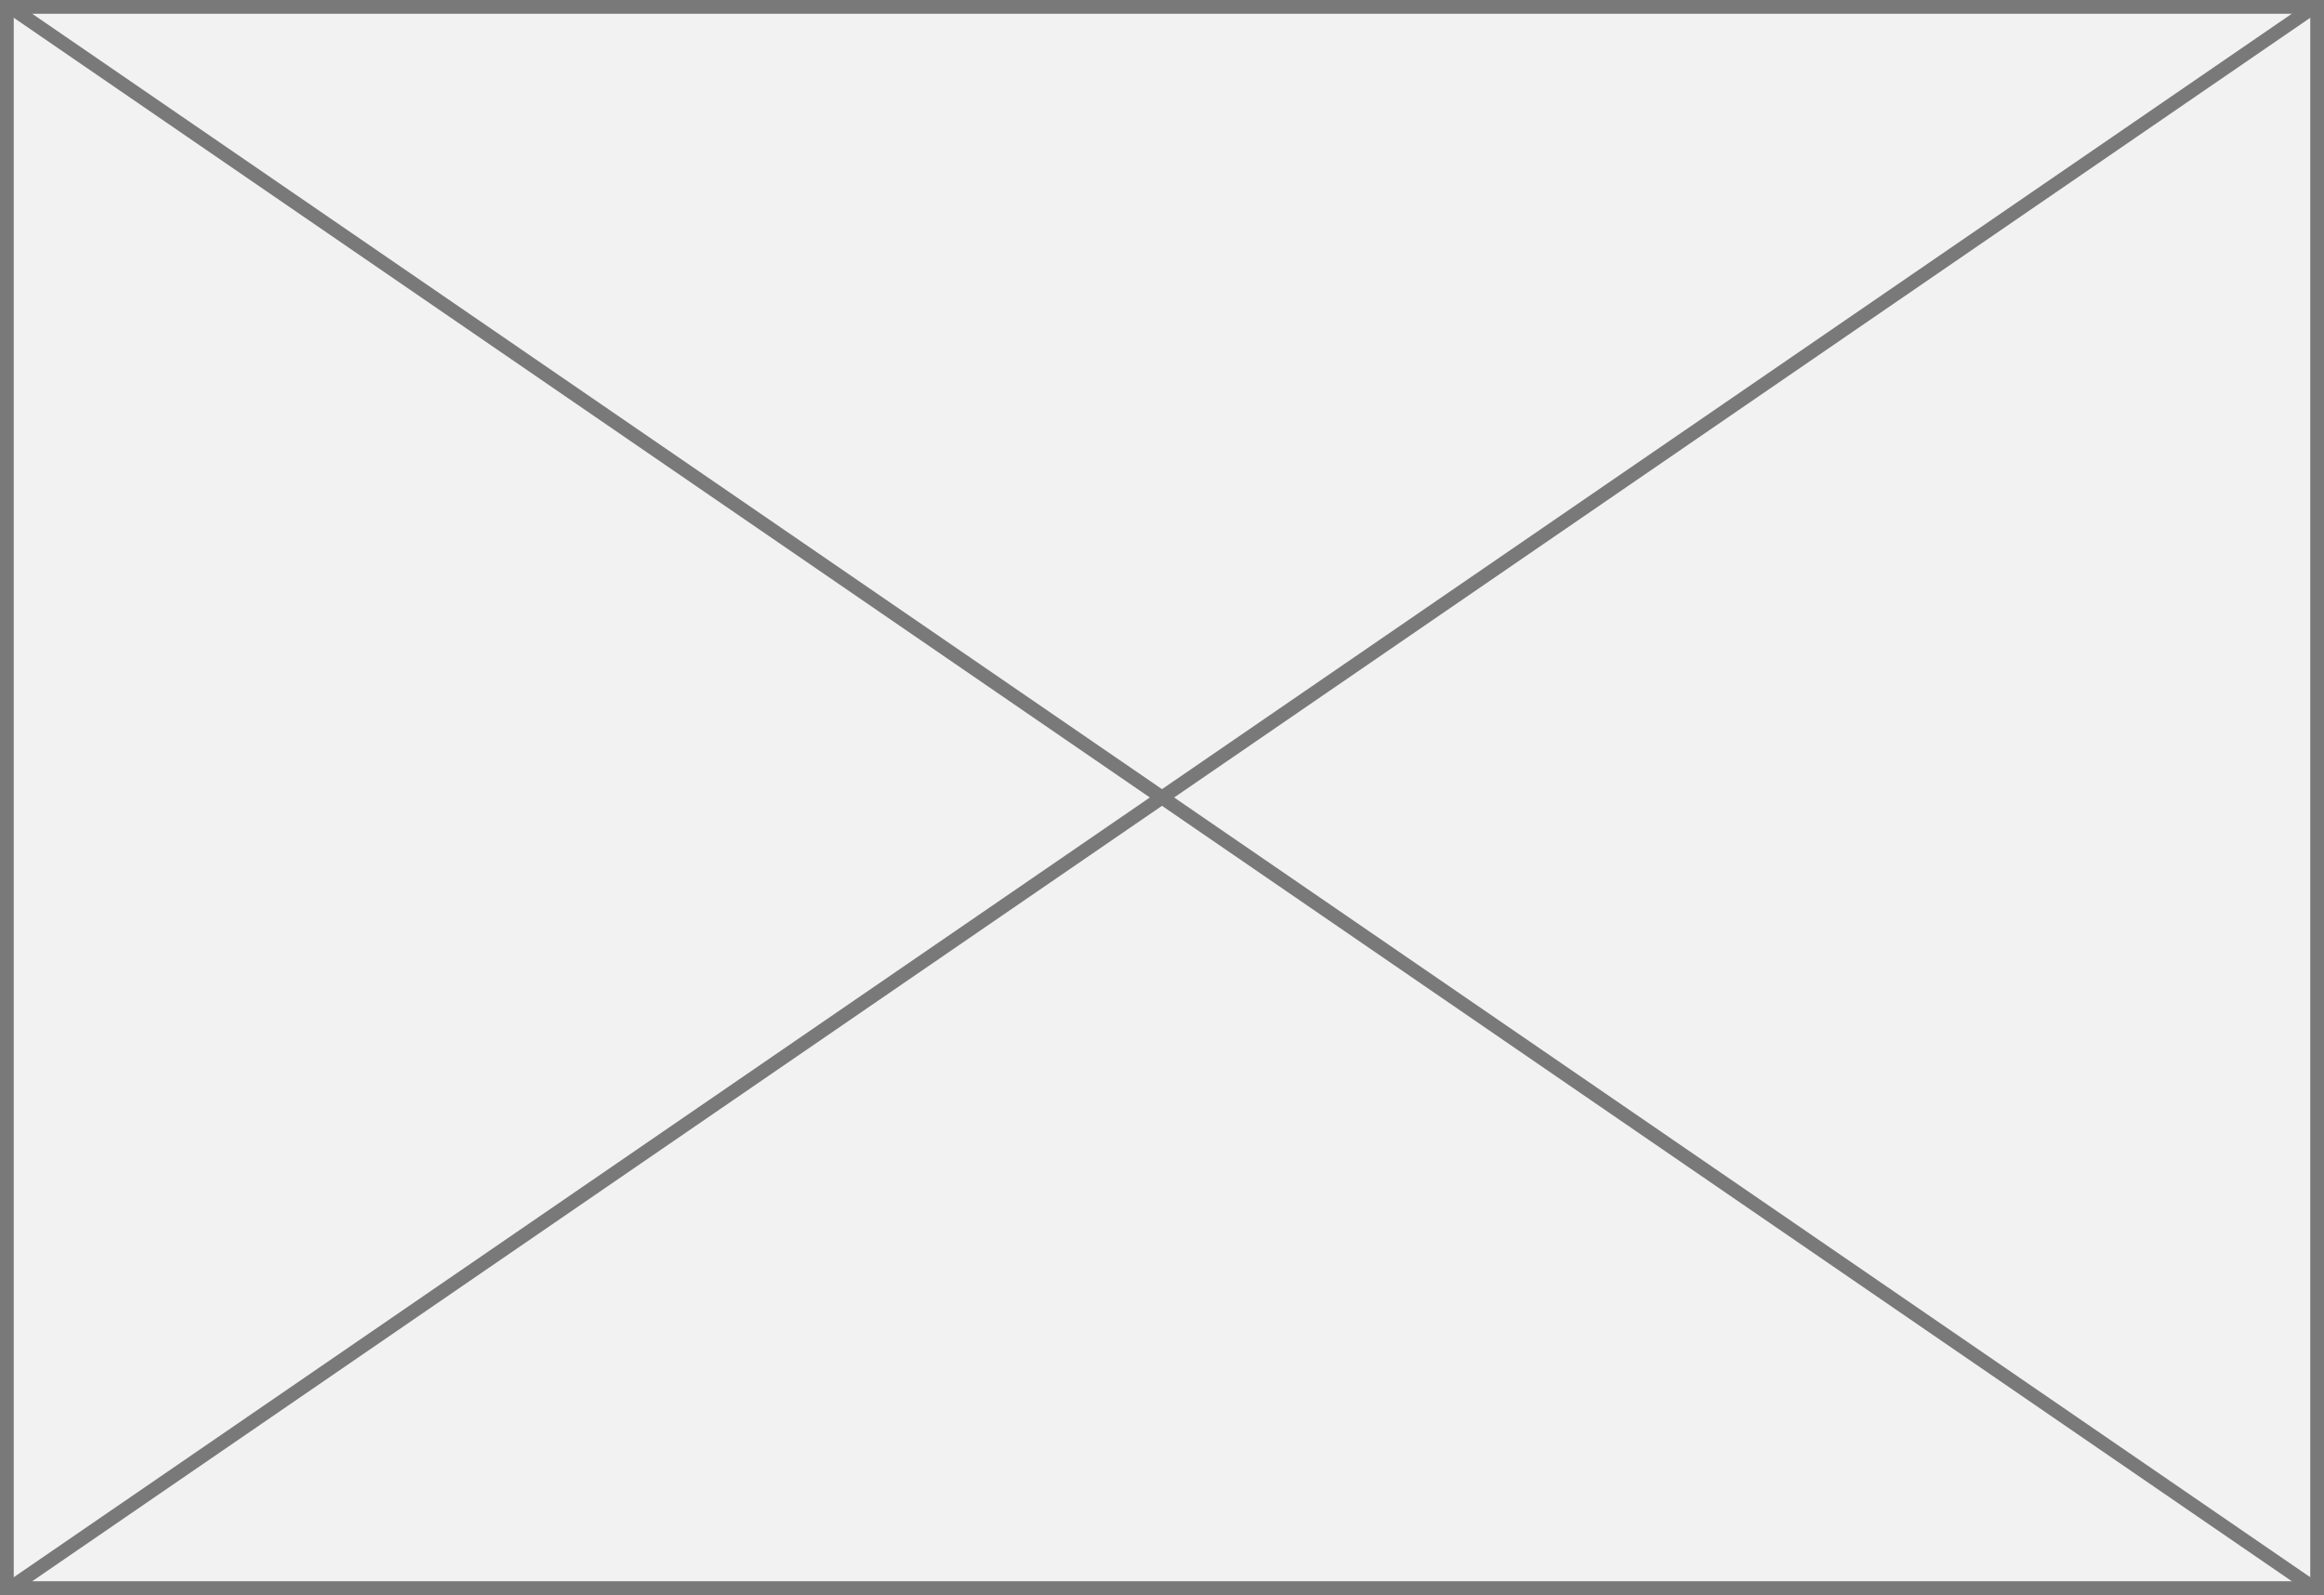 ﻿<?xml version="1.0" encoding="utf-8"?>
<svg version="1.1" xmlns:xlink="http://www.w3.org/1999/xlink" width="169px" height="116px" xmlns="http://www.w3.org/2000/svg">
  <rect width="100%" height="100%" fill="#333333" stroke="none"/>
  <g transform="matrix(1 0 0 1 -619 -501 )">
    <path d="M 619.5 501.5  L 787.5 501.5  L 787.5 616.5  L 619.5 616.5  L 619.5 501.5  Z " fill-rule="nonzero" fill="#f2f2f2" stroke="none" />
    <path d="M 619.5 501.5  L 787.5 501.5  L 787.5 616.5  L 619.5 616.5  L 619.5 501.5  Z " stroke-width="1" stroke="#797979" fill="none" />
    <path d="M 619.601 501.412  L 787.399 616.588  M 787.399 501.412  L 619.601 616.588  " stroke-width="1" stroke="#797979" fill="none" />
  </g>
</svg>